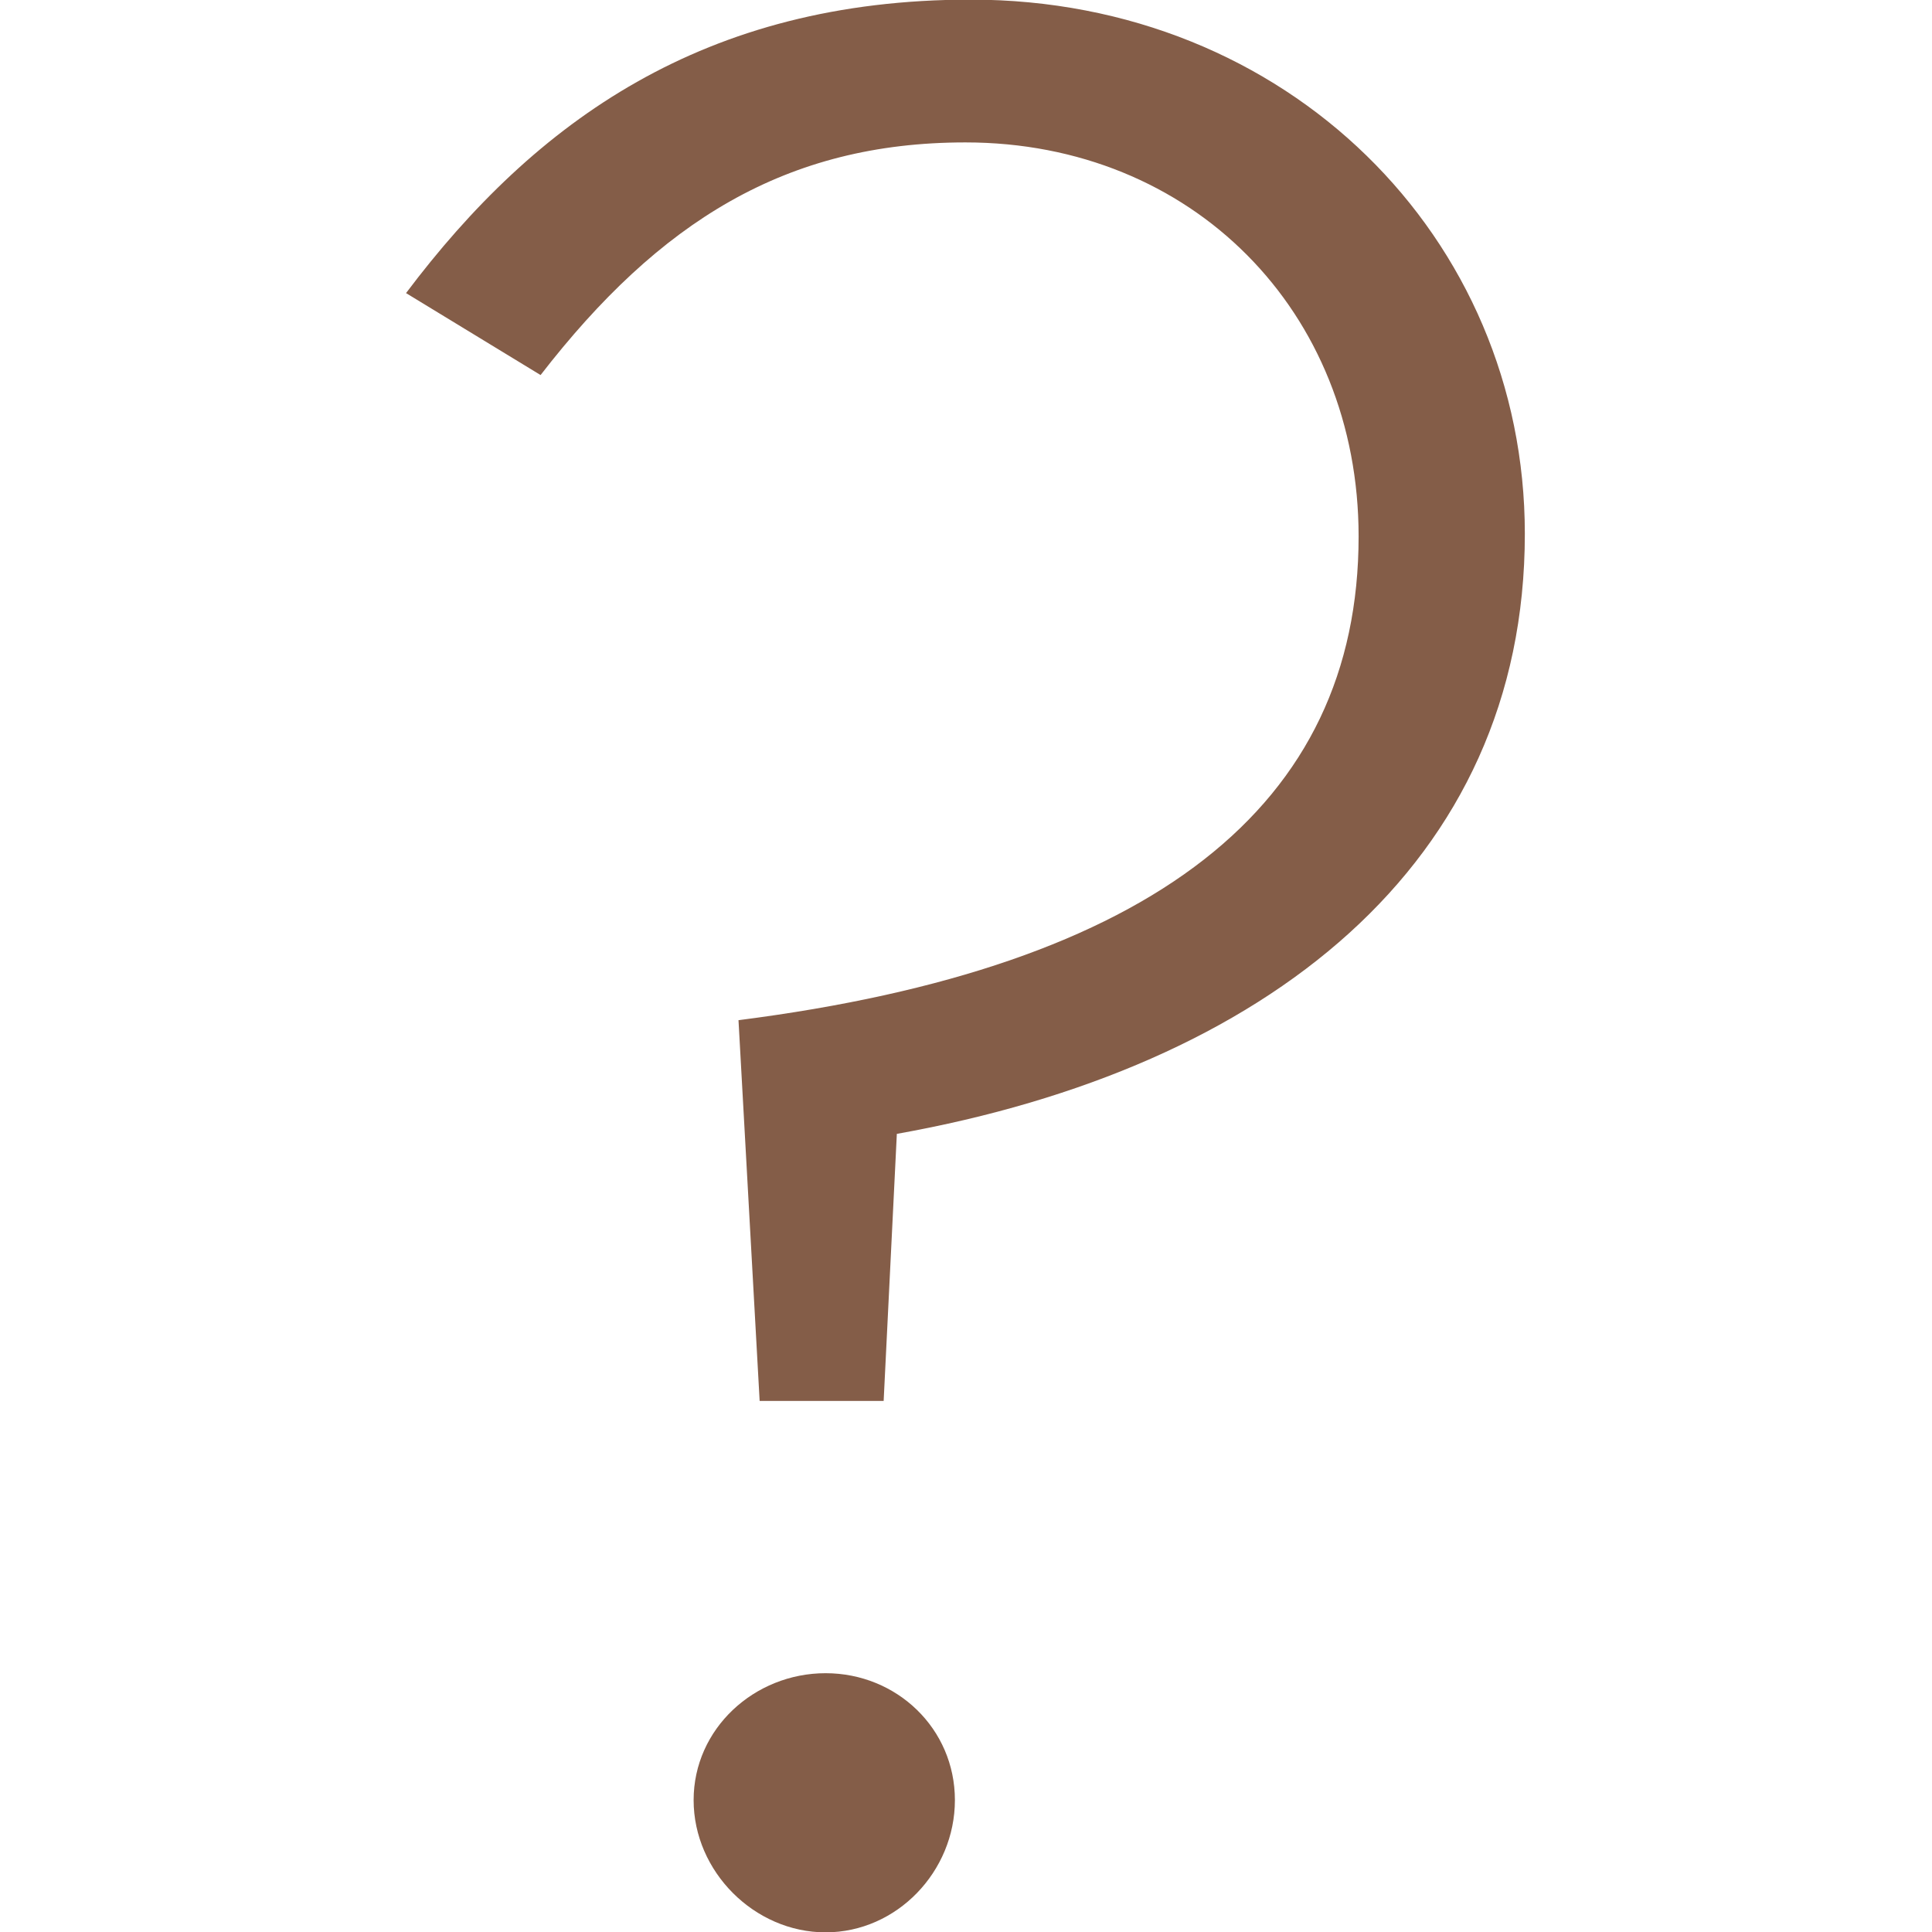 <?xml version="1.0" encoding="UTF-8" standalone="no"?>
<svg
   version="1.1"
   id="svg1"
   width="24"
   height="24"
   viewBox="0 0 24 24"
   sodipodi:docname="info.svg"
   inkscape:version="1.2 (dc2aedaf03, 2022-05-15)"
   xmlns:inkscape="http://www.inkscape.org/namespaces/inkscape"
   xmlns:sodipodi="http://sodipodi.sourceforge.net/DTD/sodipodi-0.dtd"
   xmlns="http://www.w3.org/2000/svg"
   xmlns:svg="http://www.w3.org/2000/svg"
   xmlns:rdf="http://www.w3.org/1999/02/22-rdf-syntax-ns#"
   xmlns:cc="http://creativecommons.org/ns#"
   xmlns:dc="http://purl.org/dc/elements/1.1/">
  <title
     id="title26171">Aide</title>
  <defs
     id="defs9" />
  <sodipodi:namedview
     pagecolor="#ffffff"
     bordercolor="#666666"
     borderopacity="1"
     objecttolerance="10"
     gridtolerance="10"
     guidetolerance="10"
     inkscape:pageopacity="0"
     inkscape:pageshadow="2"
     inkscape:window-width="2400"
     inkscape:window-height="1271"
     id="namedview7"
     showgrid="false"
     fit-margin-top="0"
     fit-margin-left="0"
     fit-margin-right="0"
     fit-margin-bottom="0"
     inkscape:zoom="11.313708"
     inkscape:cx="-11.00435"
     inkscape:cy="15.600544"
     inkscape:window-x="2391"
     inkscape:window-y="-9"
     inkscape:window-maximized="1"
     inkscape:current-layer="text36920"
     inkscape:snap-global="false"
     inkscape:showpageshadow="0"
     inkscape:pagecheckerboard="0"
     inkscape:deskcolor="#d1d1d1" />
  <g
     id="g4685">
    <g
       aria-label="?"
       style="font-style:normal;font-variant:normal;font-weight:800;font-stretch:normal;font-size:32px;line-height:1.25;font-family:Marianne;-inkscape-font-specification:'Marianne Ultra-Bold';letter-spacing:0px;word-spacing:0px;fill:#000000;fill-opacity:1;stroke:none"
       id="text820"
       transform="translate(-4.983,11.686)">
      <g
         aria-label="?"
         id="text36920"
         style="font-size:32.832px;fill:#bb8568;stroke-linecap:round;stroke-linejoin:round;fill-opacity:1">
        <g
           aria-label="?"
           transform="scale(0.999,1.001)"
           id="text48625"
           style="font-weight:normal;font-size:32.811px;-inkscape-font-specification:Marianne;fill:#845d48;stroke:#f7ebe5;stroke-width:1">
          <path
             d="m 14.434,5.711 h 1.542 l 0.164,-3.314 c 4.594,-0.82 7.809,-3.347 7.809,-7.448 0,-3.675 -2.953,-6.628 -6.89,-6.628 -3.314,0 -5.414,1.509 -7.022,3.642 l 1.673,1.017 c 1.476,-1.903 3.051,-2.887 5.283,-2.887 2.822,0 4.889,2.1 4.889,4.889 0,3.347 -2.559,5.348 -7.711,6.004 z m 0.82,6.595 c 0.886,0 1.608,-0.755 1.608,-1.641 0,-0.886 -0.722,-1.575 -1.608,-1.575 -0.886,0 -1.641,0.689 -1.641,1.575 0,0.886 0.755,1.641 1.641,1.641 z"
             style="font-weight:300;-inkscape-font-specification:'Marianne Light';stroke:none"
             id="path59981" />
        </g>
      </g>
    </g>
  </g>
</svg>
